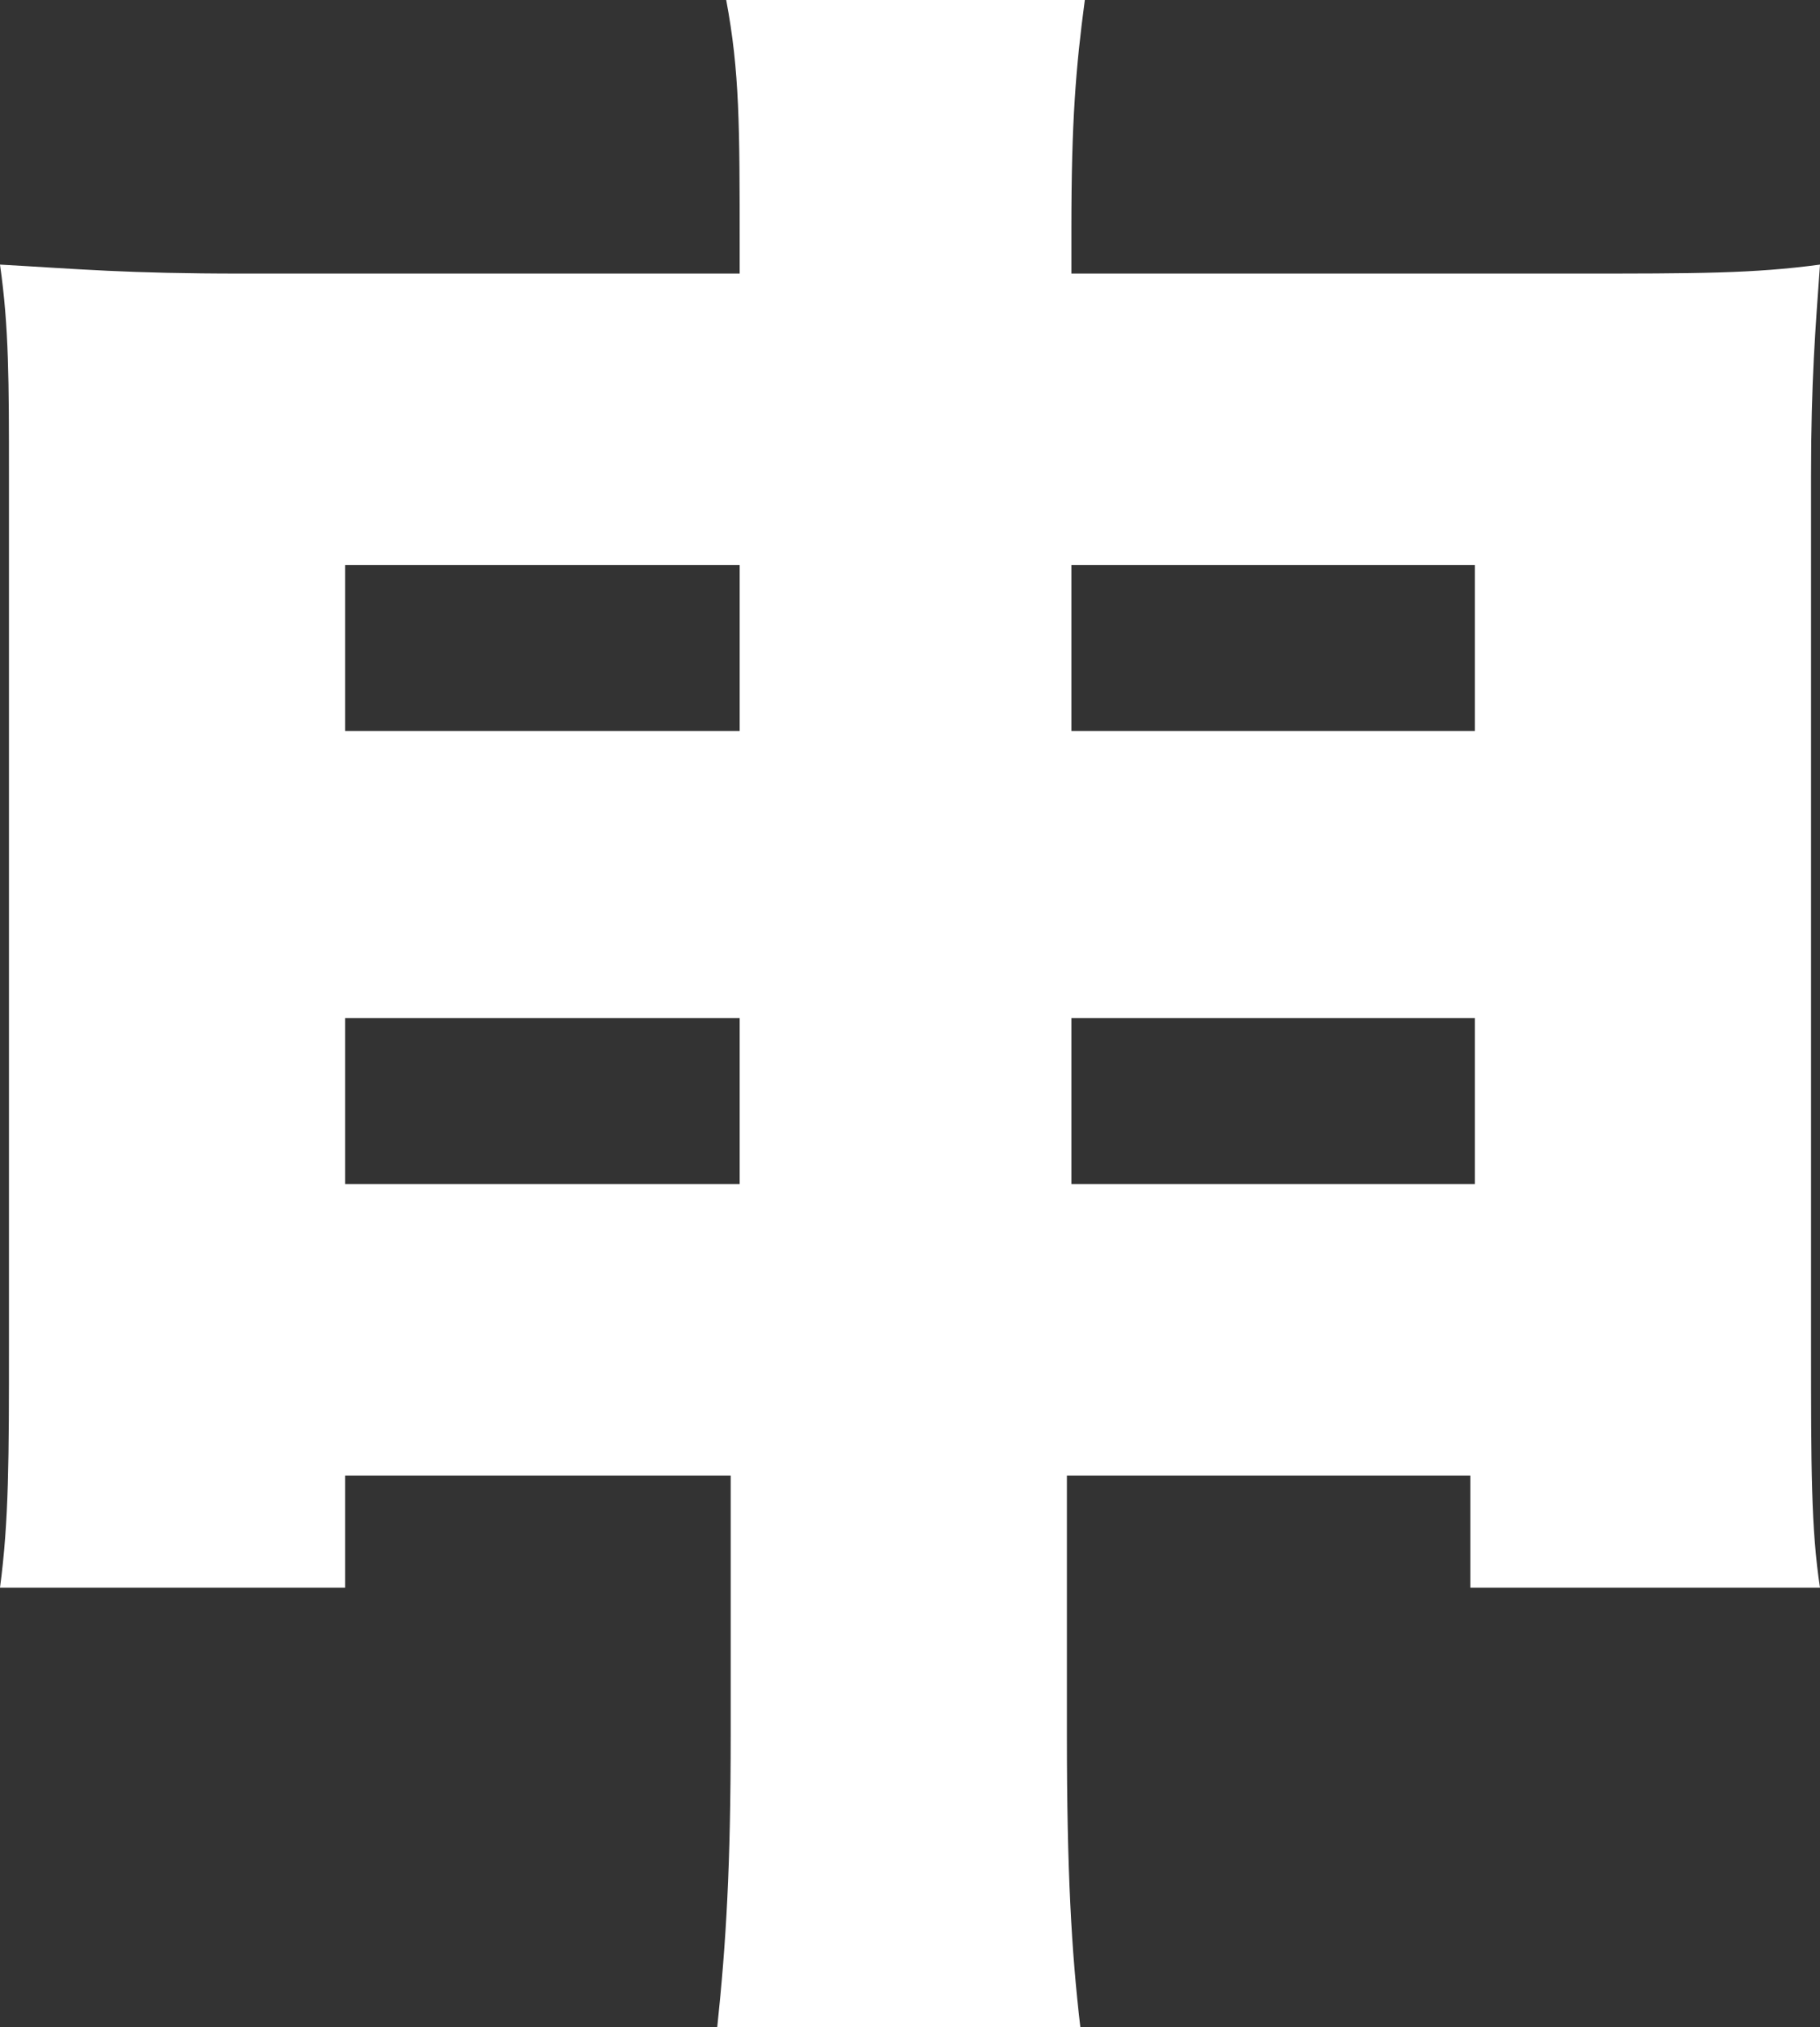 <?xml version="1.0" encoding="utf-8"?>
<!-- Generator: Adobe Illustrator 19.1.0, SVG Export Plug-In . SVG Version: 6.00 Build 0)  -->
<svg version="1.1" id="svg" xmlns="http://www.w3.org/2000/svg" xmlns:xlink="http://www.w3.org/1999/xlink" x="0px" y="0px"
	 viewBox="0 0 40.6 45.2" style="enable-background:new 0 0 40.6 45.2;" xml:space="preserve">
<rect x="0" y="0" width="40.6" height="45.2" fill="#333333" stroke="none"/>
<style type="text/css">
	.st0{fill:#FFFFFF;}
</style>
<path id="path" class="st0" d="M7.7,32.9v2.5H0c0.2-1.5,0.2-2.9,0.2-5.4V10.6c0-2.1,0-3.3-0.2-4.7C1.8,6,2.8,6.1,5.4,6.1h11.1V5.5
	c0-2.7,0-3.9-0.3-5.5h8c-0.2,1.5-0.3,2.7-0.3,5.1v1h11.2c2.8,0,4,0,5.5-0.2c-0.1,1.4-0.2,2.6-0.2,4.7V30c0,2.7,0,4.1,0.2,5.4h-7.8
	v-2.5h-9v5.8c0,3,0.1,4.8,0.3,6.5h-8.1c0.2-1.9,0.3-3.6,0.3-6.5v-5.8H7.7z M7.7,12.6v3.7h8.8v-3.7H7.7z M7.7,22.7v3.7h8.8v-3.7H7.7z
	 M23.9,16.3h9v-3.7h-9V16.3z M23.9,26.4h9v-3.7h-9V26.4z"/>
</svg>
